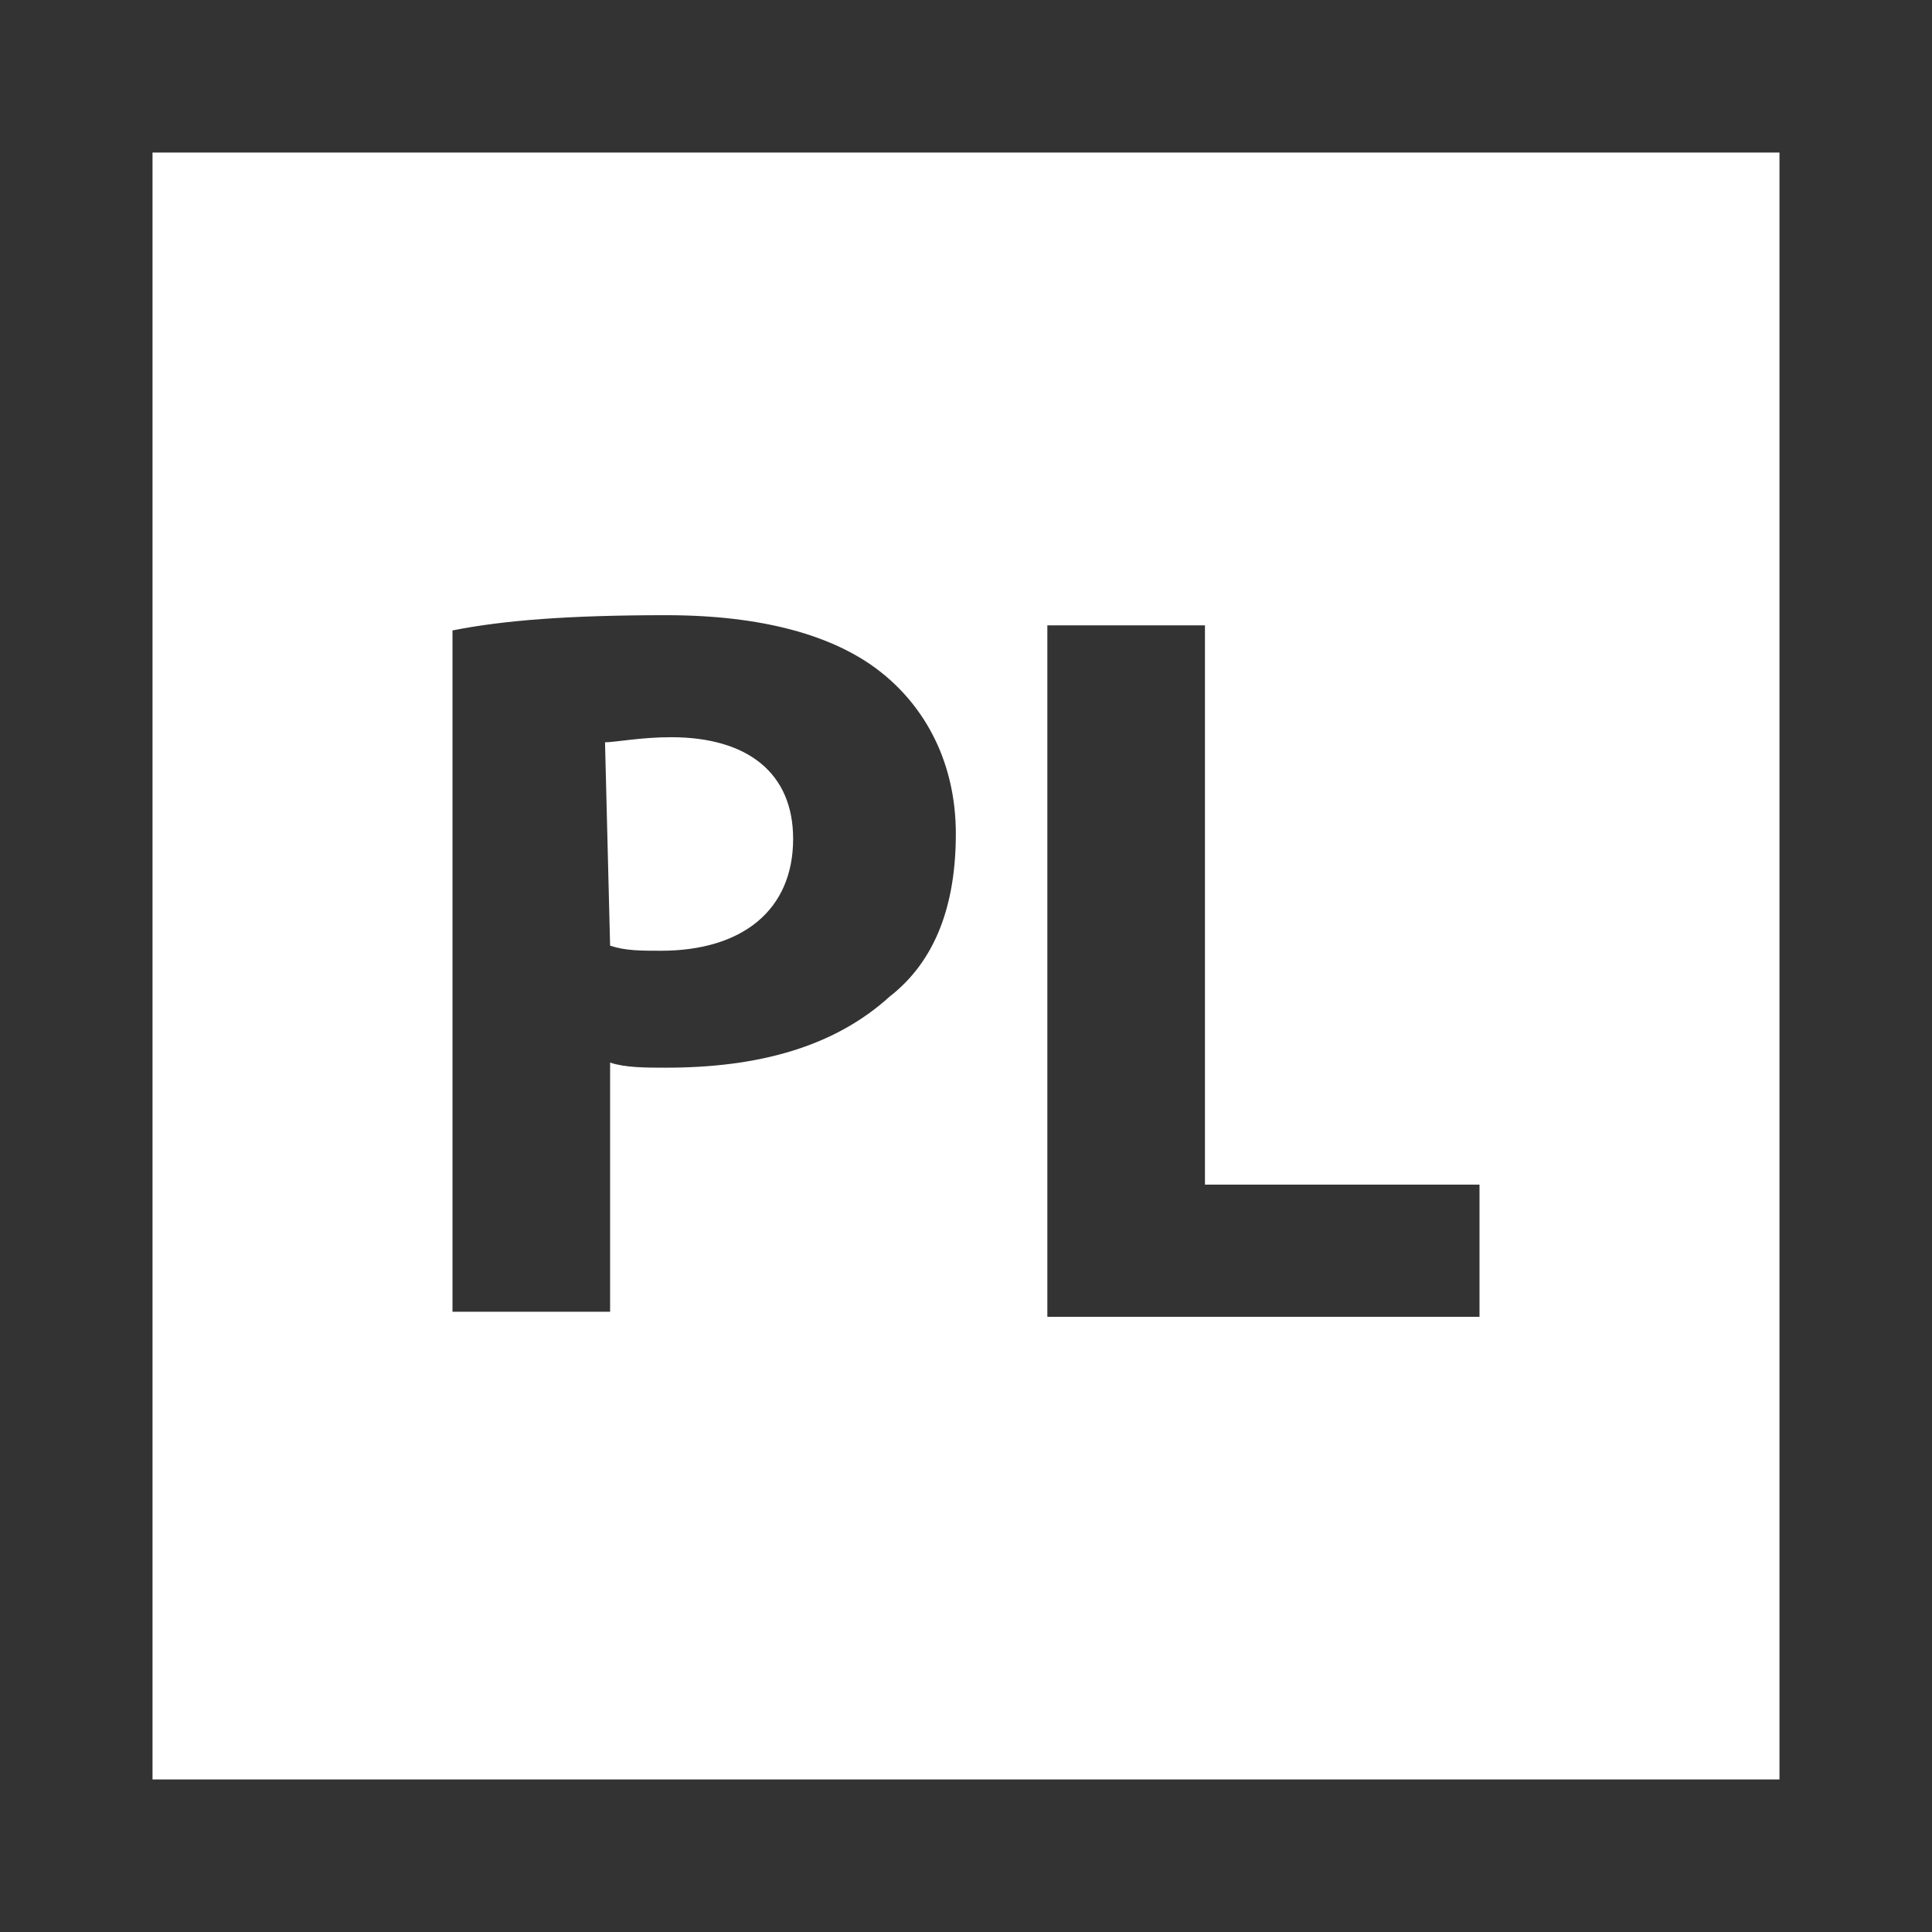 <?xml version="1.0" encoding="utf-8"?>
<svg version="1.1" id="Layer_1" xmlns="http://www.w3.org/2000/svg" xmlns:xlink="http://www.w3.org/1999/xlink" x="0px" y="0px"
	 viewBox="0 0 38 38" style="enable-background:new 0 0 38 38;" xml:space="preserve">
<path id="XMLID_36_" fill="#333" d="M38,38H0V0h38V38z M3,35h32V3H3V35z"/>
<g id="XMLID_9_">
	<path id="XMLID_11_" fill="#333" d="M8.9,12.4c1-0.2,2.3-0.3,4.2-0.3c1.9,0,3.3,0.4,4.2,1.1c0.9,0.7,1.5,1.8,1.5,3.2s-0.4,2.5-1.3,3.2
		c-1.1,1-2.6,1.4-4.4,1.4c-0.4,0-0.8,0-1.1-0.1v4.9H8.9L8.9,12.4L8.9,12.4z M12,18.6c0.3,0.1,0.6,0.1,1,0.1c1.6,0,2.6-0.8,2.6-2.2
		c0-1.3-0.9-2-2.4-2c-0.6,0-1.1,0.1-1.3,0.1L12,18.6L12,18.6z"/>
	<path id="XMLID_26_" fill="#333" d="M20.6,12.3h3.1v11h5.4v2.6h-8.5V12.3z"/>
</g>
</svg>
